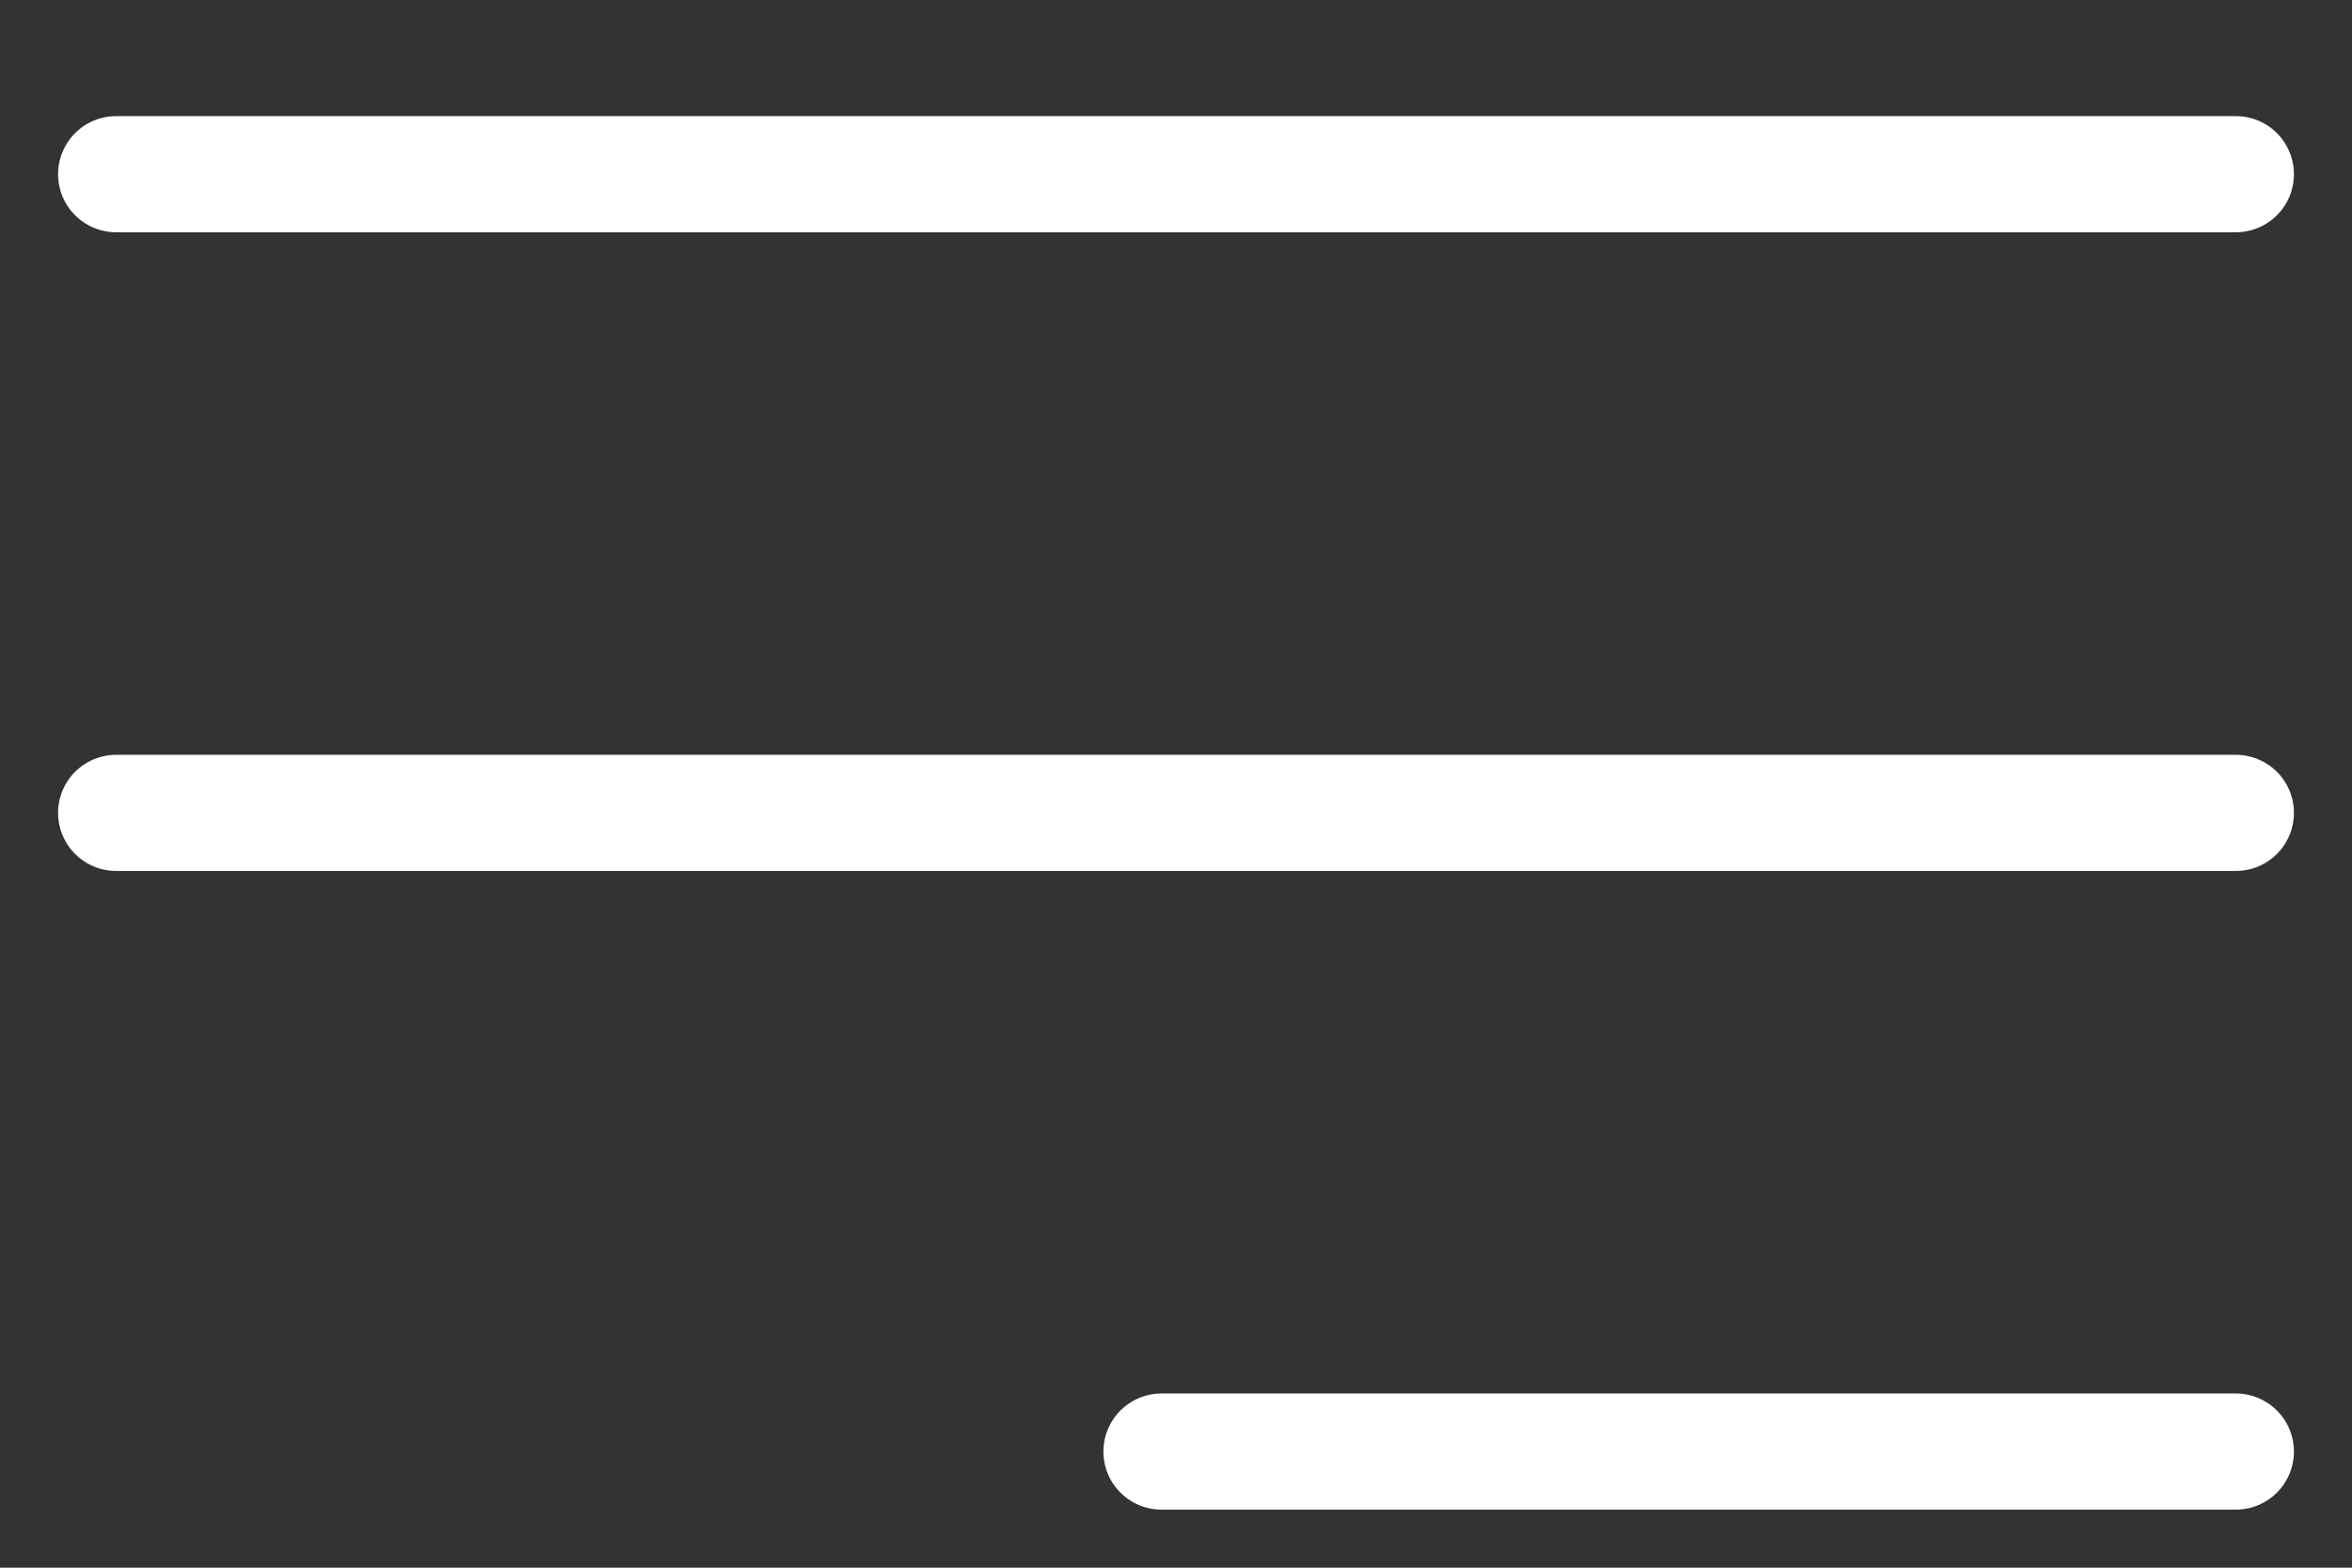 <?xml version="1.0" encoding="utf-8"?>
<svg width="40.5px" height="27px" viewBox="0 0 40.5 27" version="1.1" xmlns:xlink="http://www.w3.org/1999/xlink" xmlns="http://www.w3.org/2000/svg">
  <rect x="0" y="0" width="40.5" height="27" fill="#333333" stroke="none"/>
  <path d="M38.5 3L2 3" id="Path" fill="none" fill-rule="evenodd" stroke="#FFFFFF" stroke-width="2" stroke-linecap="round" stroke-linejoin="round" />
  <path d="M38.5 14L2 14" id="Path" fill="none" fill-rule="evenodd" stroke="#FFFFFF" stroke-width="2" stroke-linecap="round" stroke-linejoin="round" />
  <path d="M38.5 25L20 25" id="Path" fill="none" fill-rule="evenodd" stroke="#FFFFFF" stroke-width="2" stroke-linecap="round" stroke-linejoin="round" />
</svg>